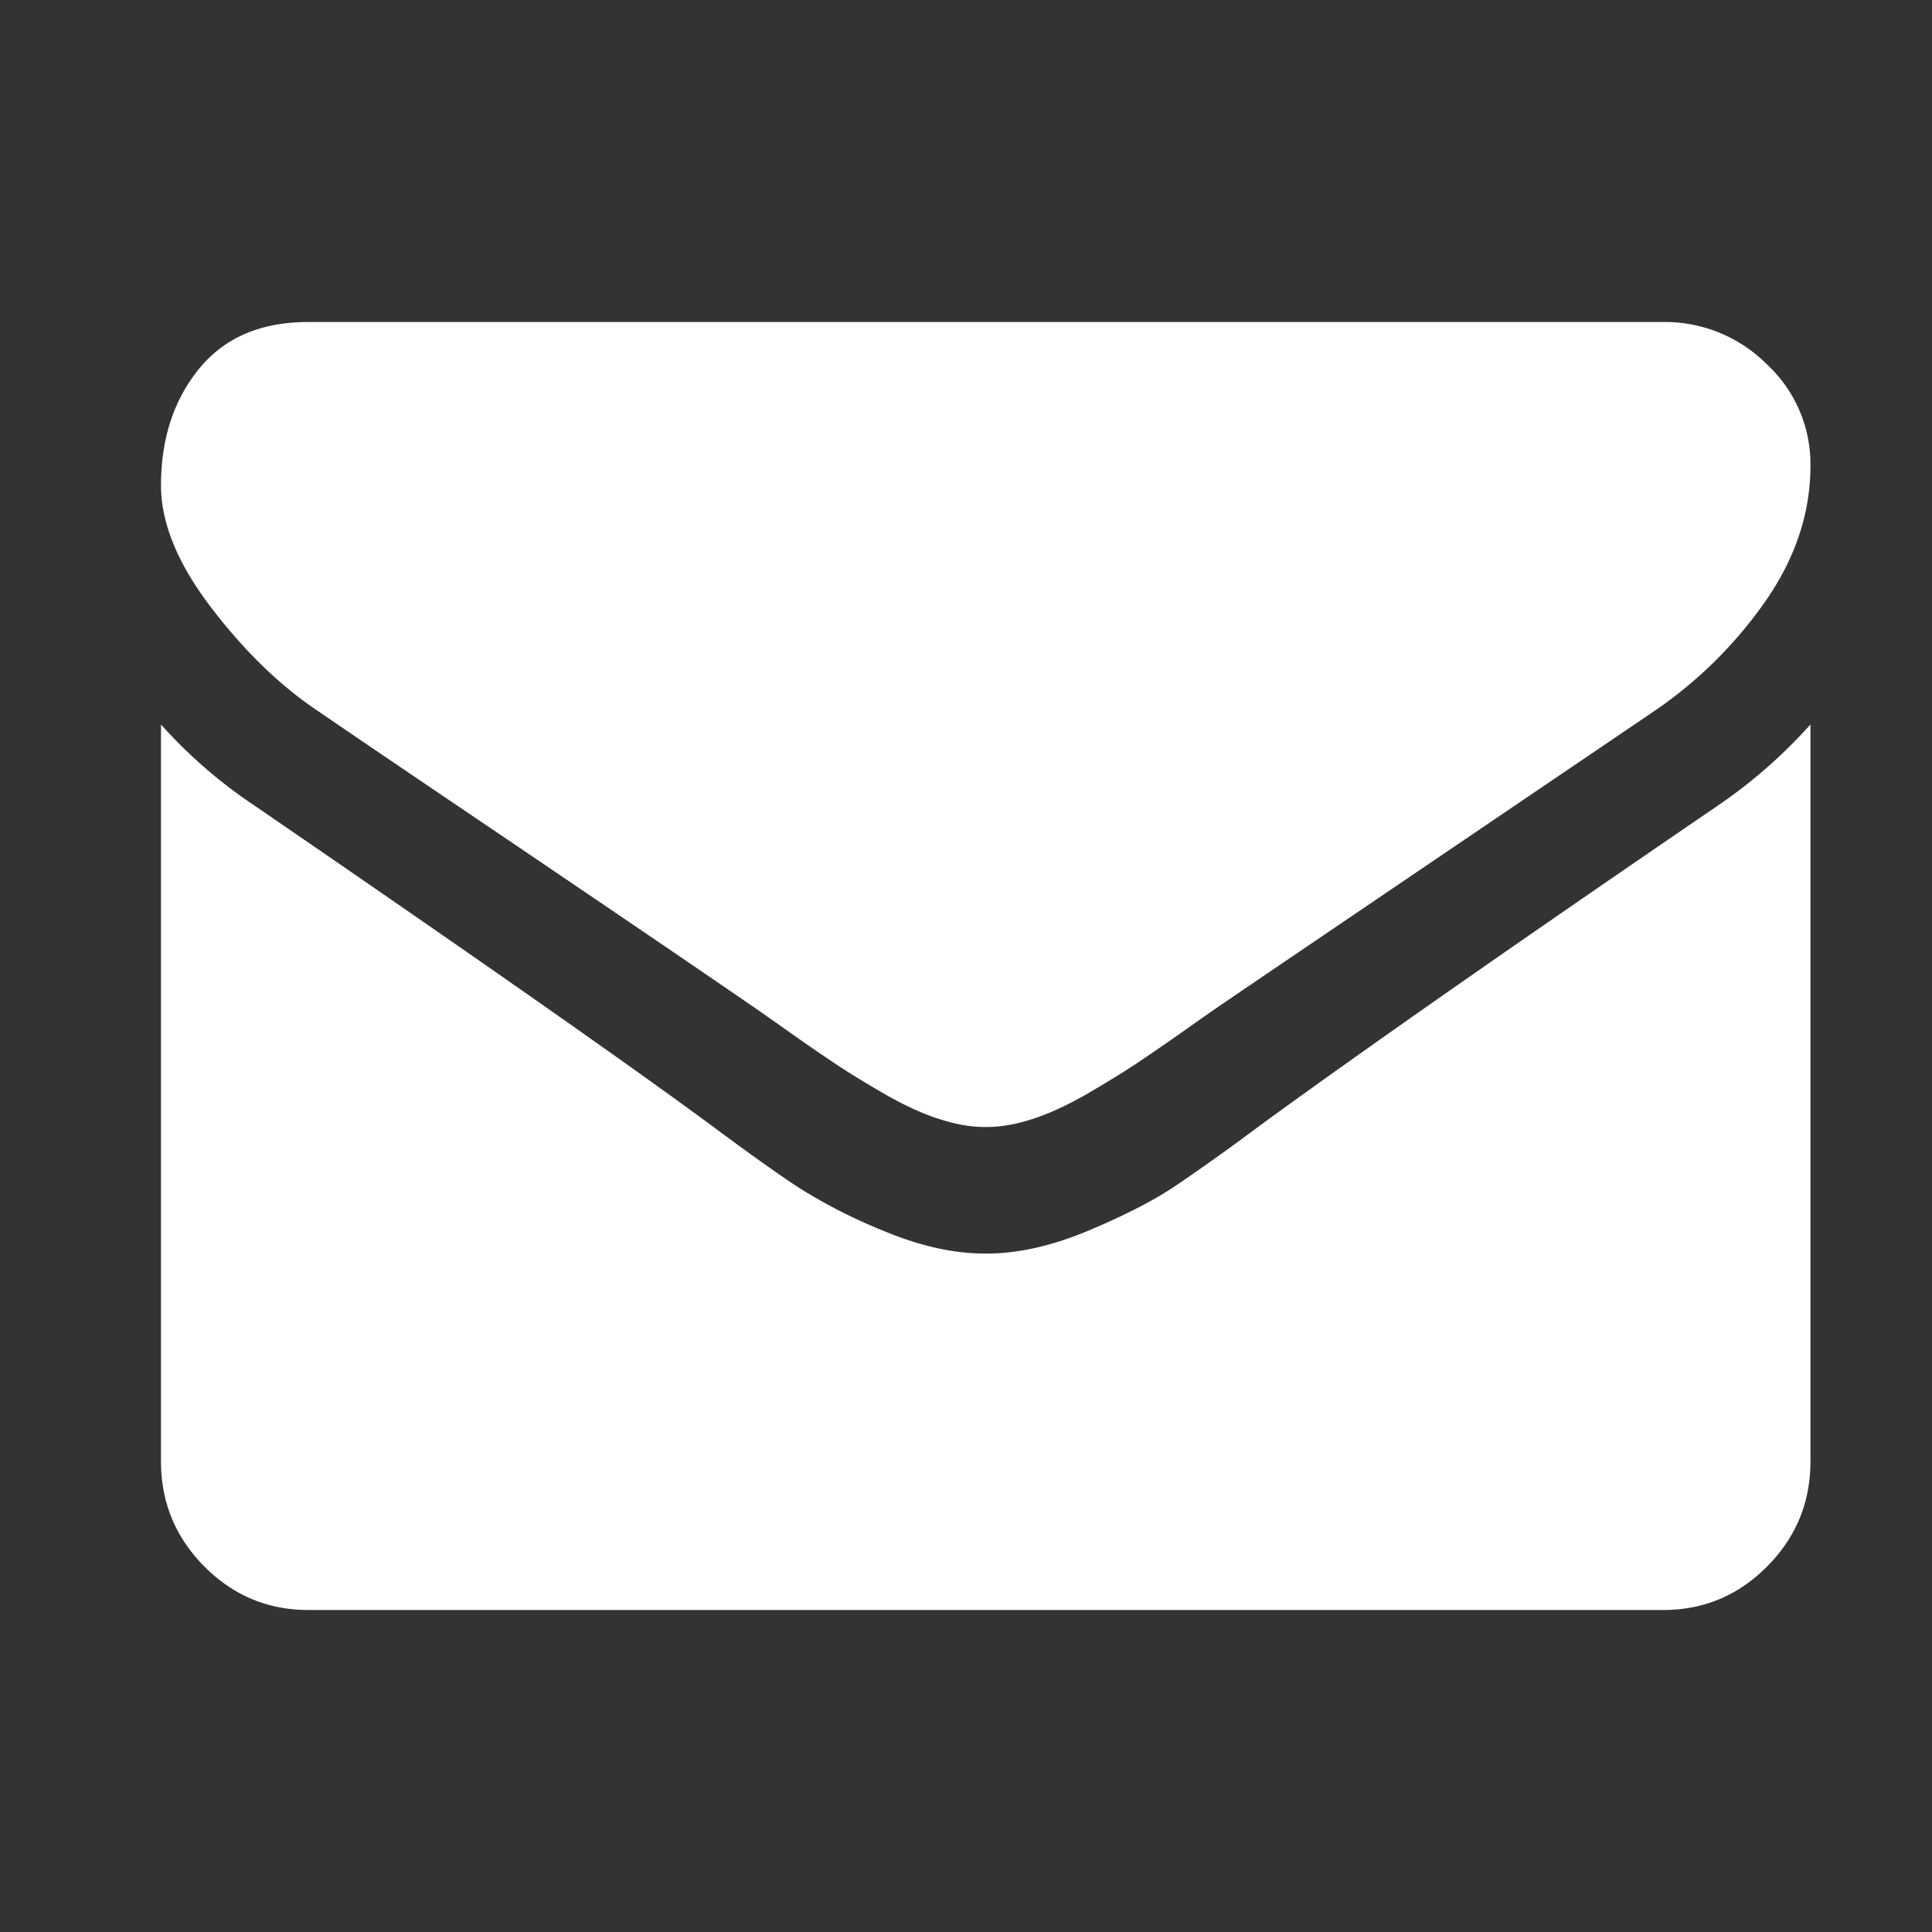 <svg width="24" height="24" fill="none" xmlns="http://www.w3.org/2000/svg"><rect width="100%" height="100%" fill="#333333" stroke="none"/><path d="M3.967 8.844c.259.179 1.04.709 2.344 1.59 1.303.882 2.302 1.561 2.995 2.037.077.052.239.166.486.34.248.176.454.317.618.425.163.108.362.229.594.363.233.133.452.234.658.3.206.068.396.101.571.101h.024c.175 0 .366-.033.571-.1.206-.067.425-.168.658-.301.232-.135.43-.255.594-.363.164-.108.37-.25.618-.424.247-.175.41-.289.486-.34.7-.477 2.485-1.686 5.35-3.628A5.367 5.367 0 0 0 21.93 7.47c.373-.536.56-1.097.56-1.685a1.69 1.69 0 0 0-.543-1.261A1.789 1.789 0 0 0 20.66 4H3.83c-.588 0-1.04.193-1.356.58C2.158 4.967 2 5.45 2 6.031c0 .469.21.977.629 1.524.419.547.865.976 1.338 1.289z" fill="#fff"/><path d="M21.346 10.003c-2.5 1.707-4.398 3.033-5.694 3.978a26.97 26.97 0 0 1-1.057.755c-.27.181-.63.365-1.08.554-.45.188-.87.282-1.258.282h-.023c-.39 0-.809-.094-1.258-.282a6.501 6.501 0 0 1-1.08-.554c-.271-.18-.624-.432-1.058-.755-1.03-.76-2.924-2.087-5.683-3.978A6.07 6.07 0 0 1 2 9v9.155c0 .508.18.942.537 1.303.359.361.79.542 1.293.542h16.83c.504 0 .934-.18 1.293-.542.358-.361.537-.795.537-1.303V9a6.32 6.32 0 0 1-1.144 1.003z" fill="#fff"/></svg>